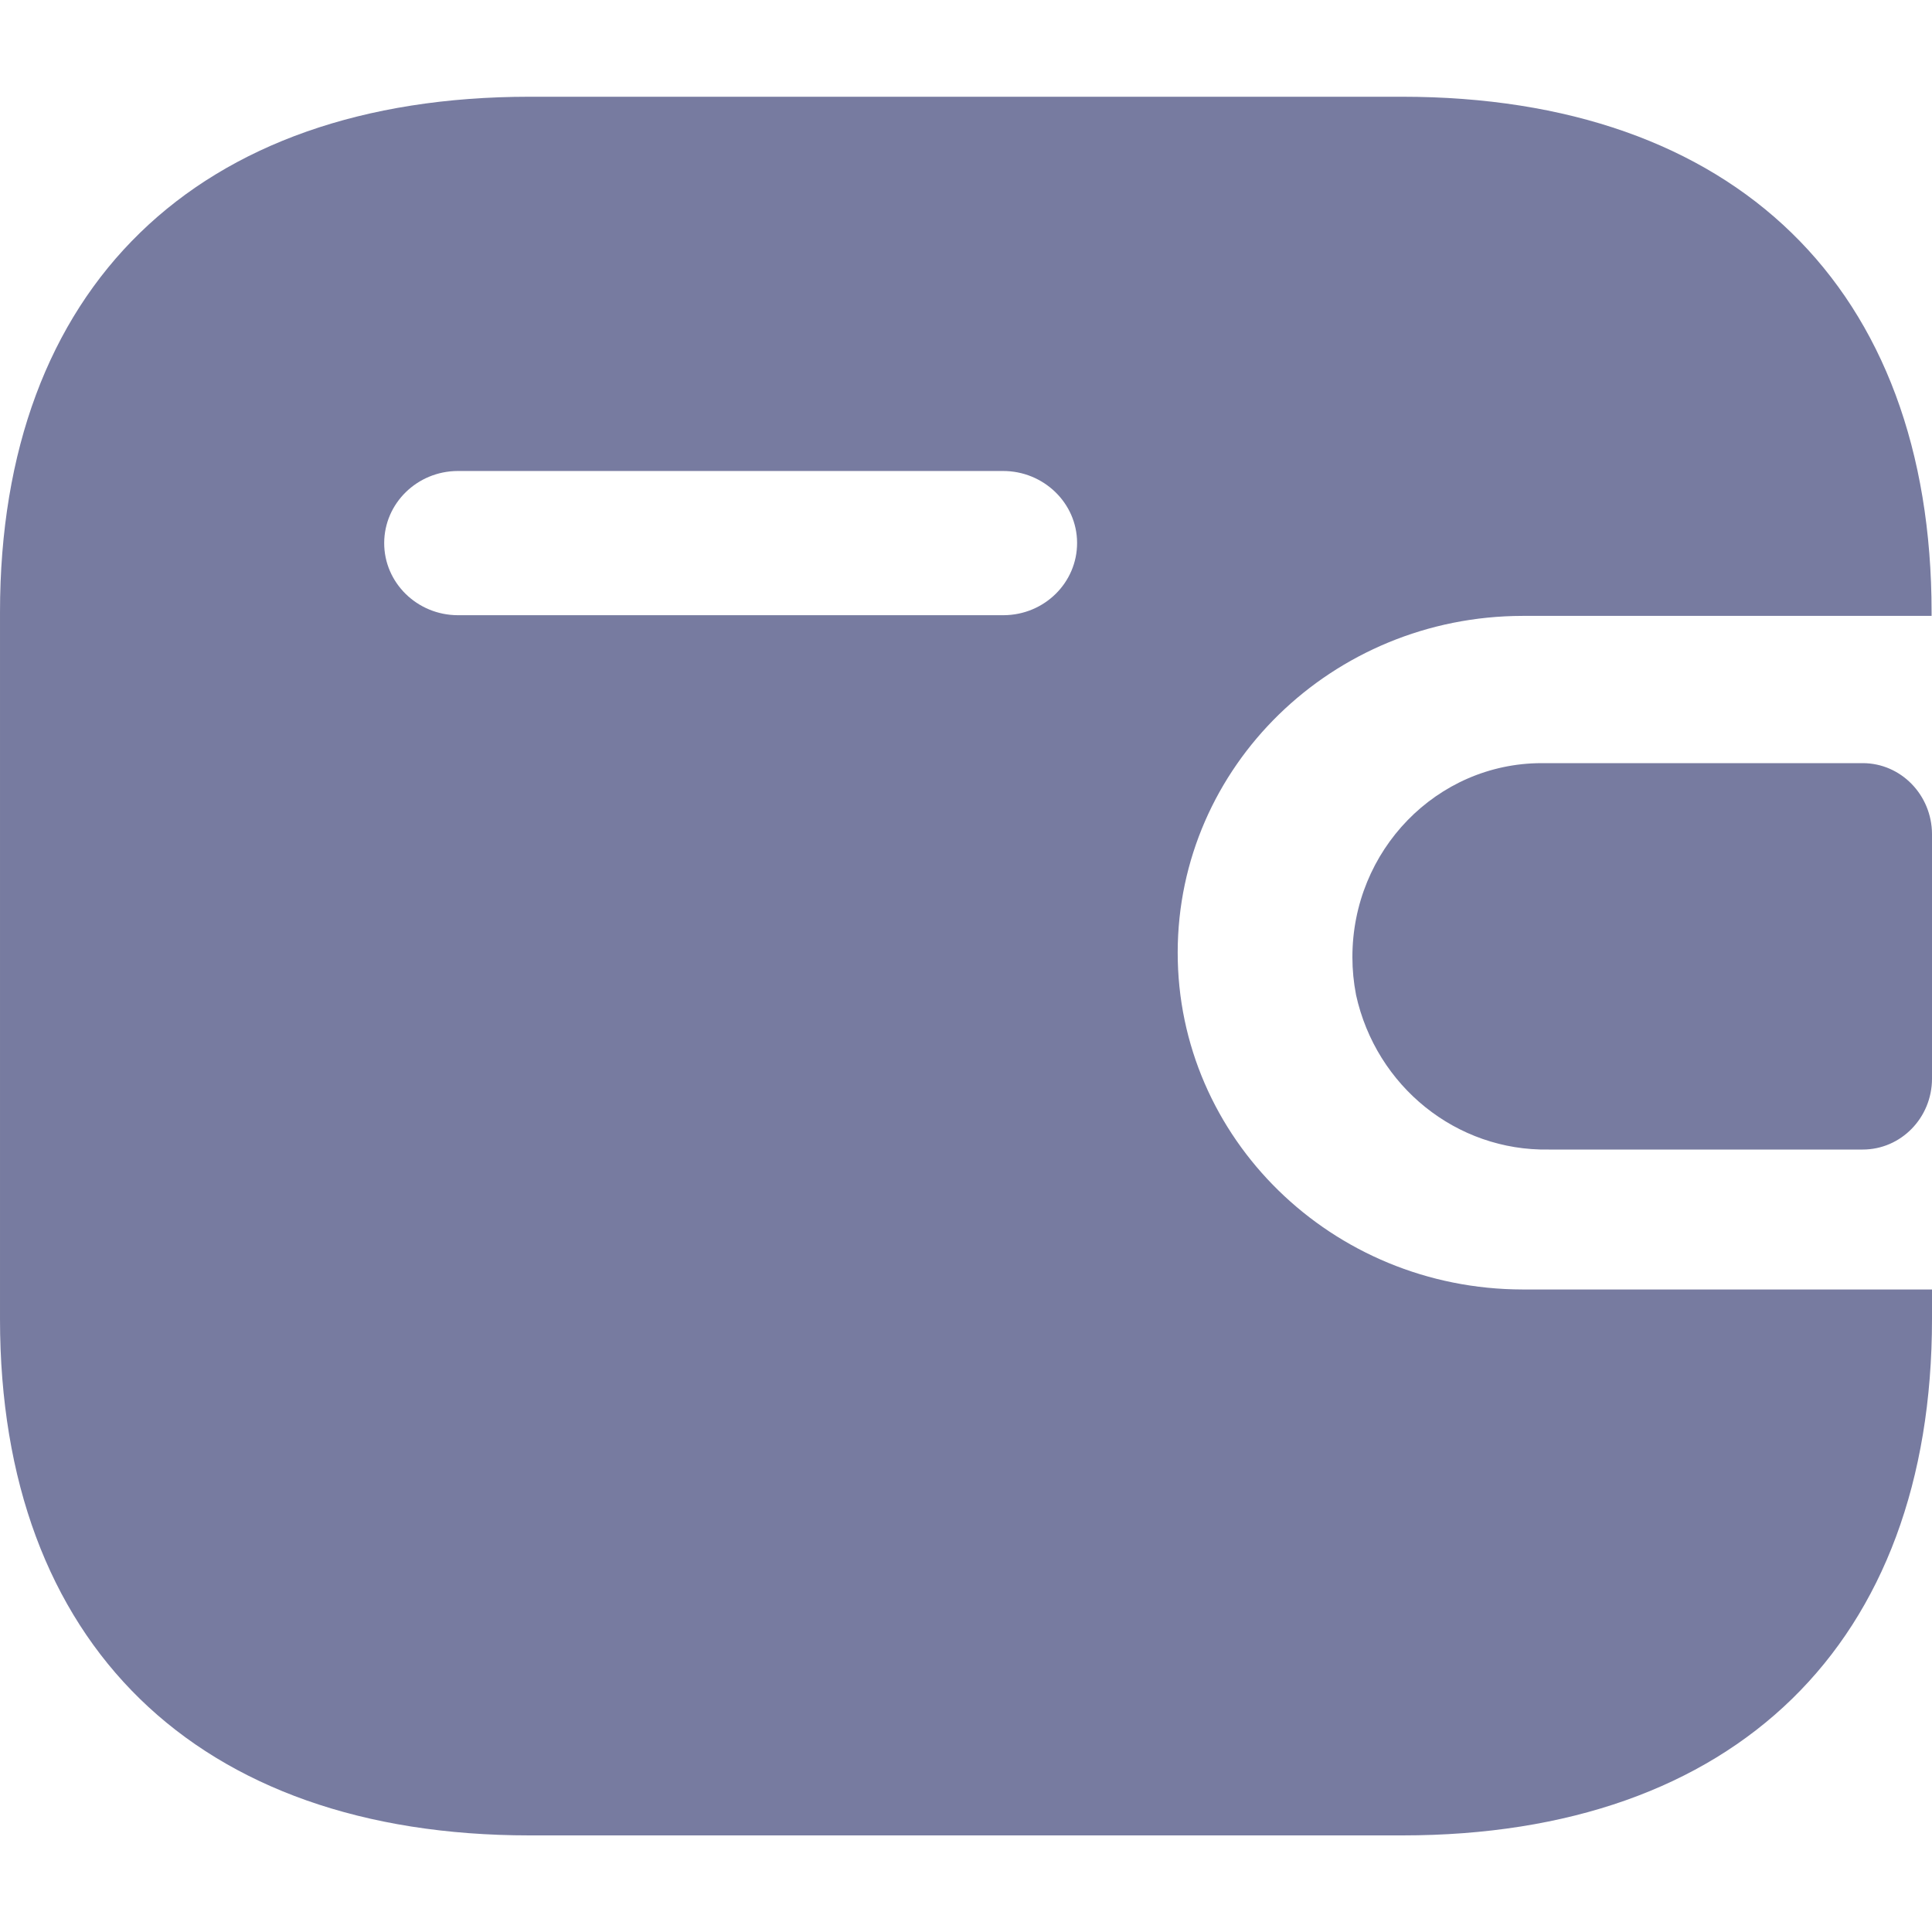<svg fill="none" height="14" viewBox="0 0 14 14" width="14" xmlns="http://www.w3.org/2000/svg"><g fill="#777ba0"><path clip-rule="evenodd" d="m13.997 4.463h-2.964c-1.379.002-2.497 1.092-2.499 2.437-.002 1.348 1.117 2.442 2.499 2.444h2.967v.214c0 2.351-1.425 3.742-3.838 3.742h-6.324c-2.413 0-3.838-1.39-3.838-3.742v-5.121c0-2.351 1.425-3.736 3.838-3.736h6.321c2.412 0 3.838 1.385 3.838 3.736zm-10.68-.005h3.948.002.005c.296-.001.534-.236.533-.525-.001-.288-.243-.521-.538-.52h-3.95c-.294.001-.532.234-.533.521-.001.288.238.523.533.524z" fill-rule="evenodd"/><path d="m9.826 7.208c.146.666.73 1.134 1.397 1.122h2.275c.277 0 .502-.23.502-.514v-1.772c-.001-.283-.225-.514-.502-.514h-2.329c-.758.002-1.37.632-1.369 1.407 0 .091.009.182.026.27"/><circle cx="11.2" cy="6.93" r=".7"/></g></svg>